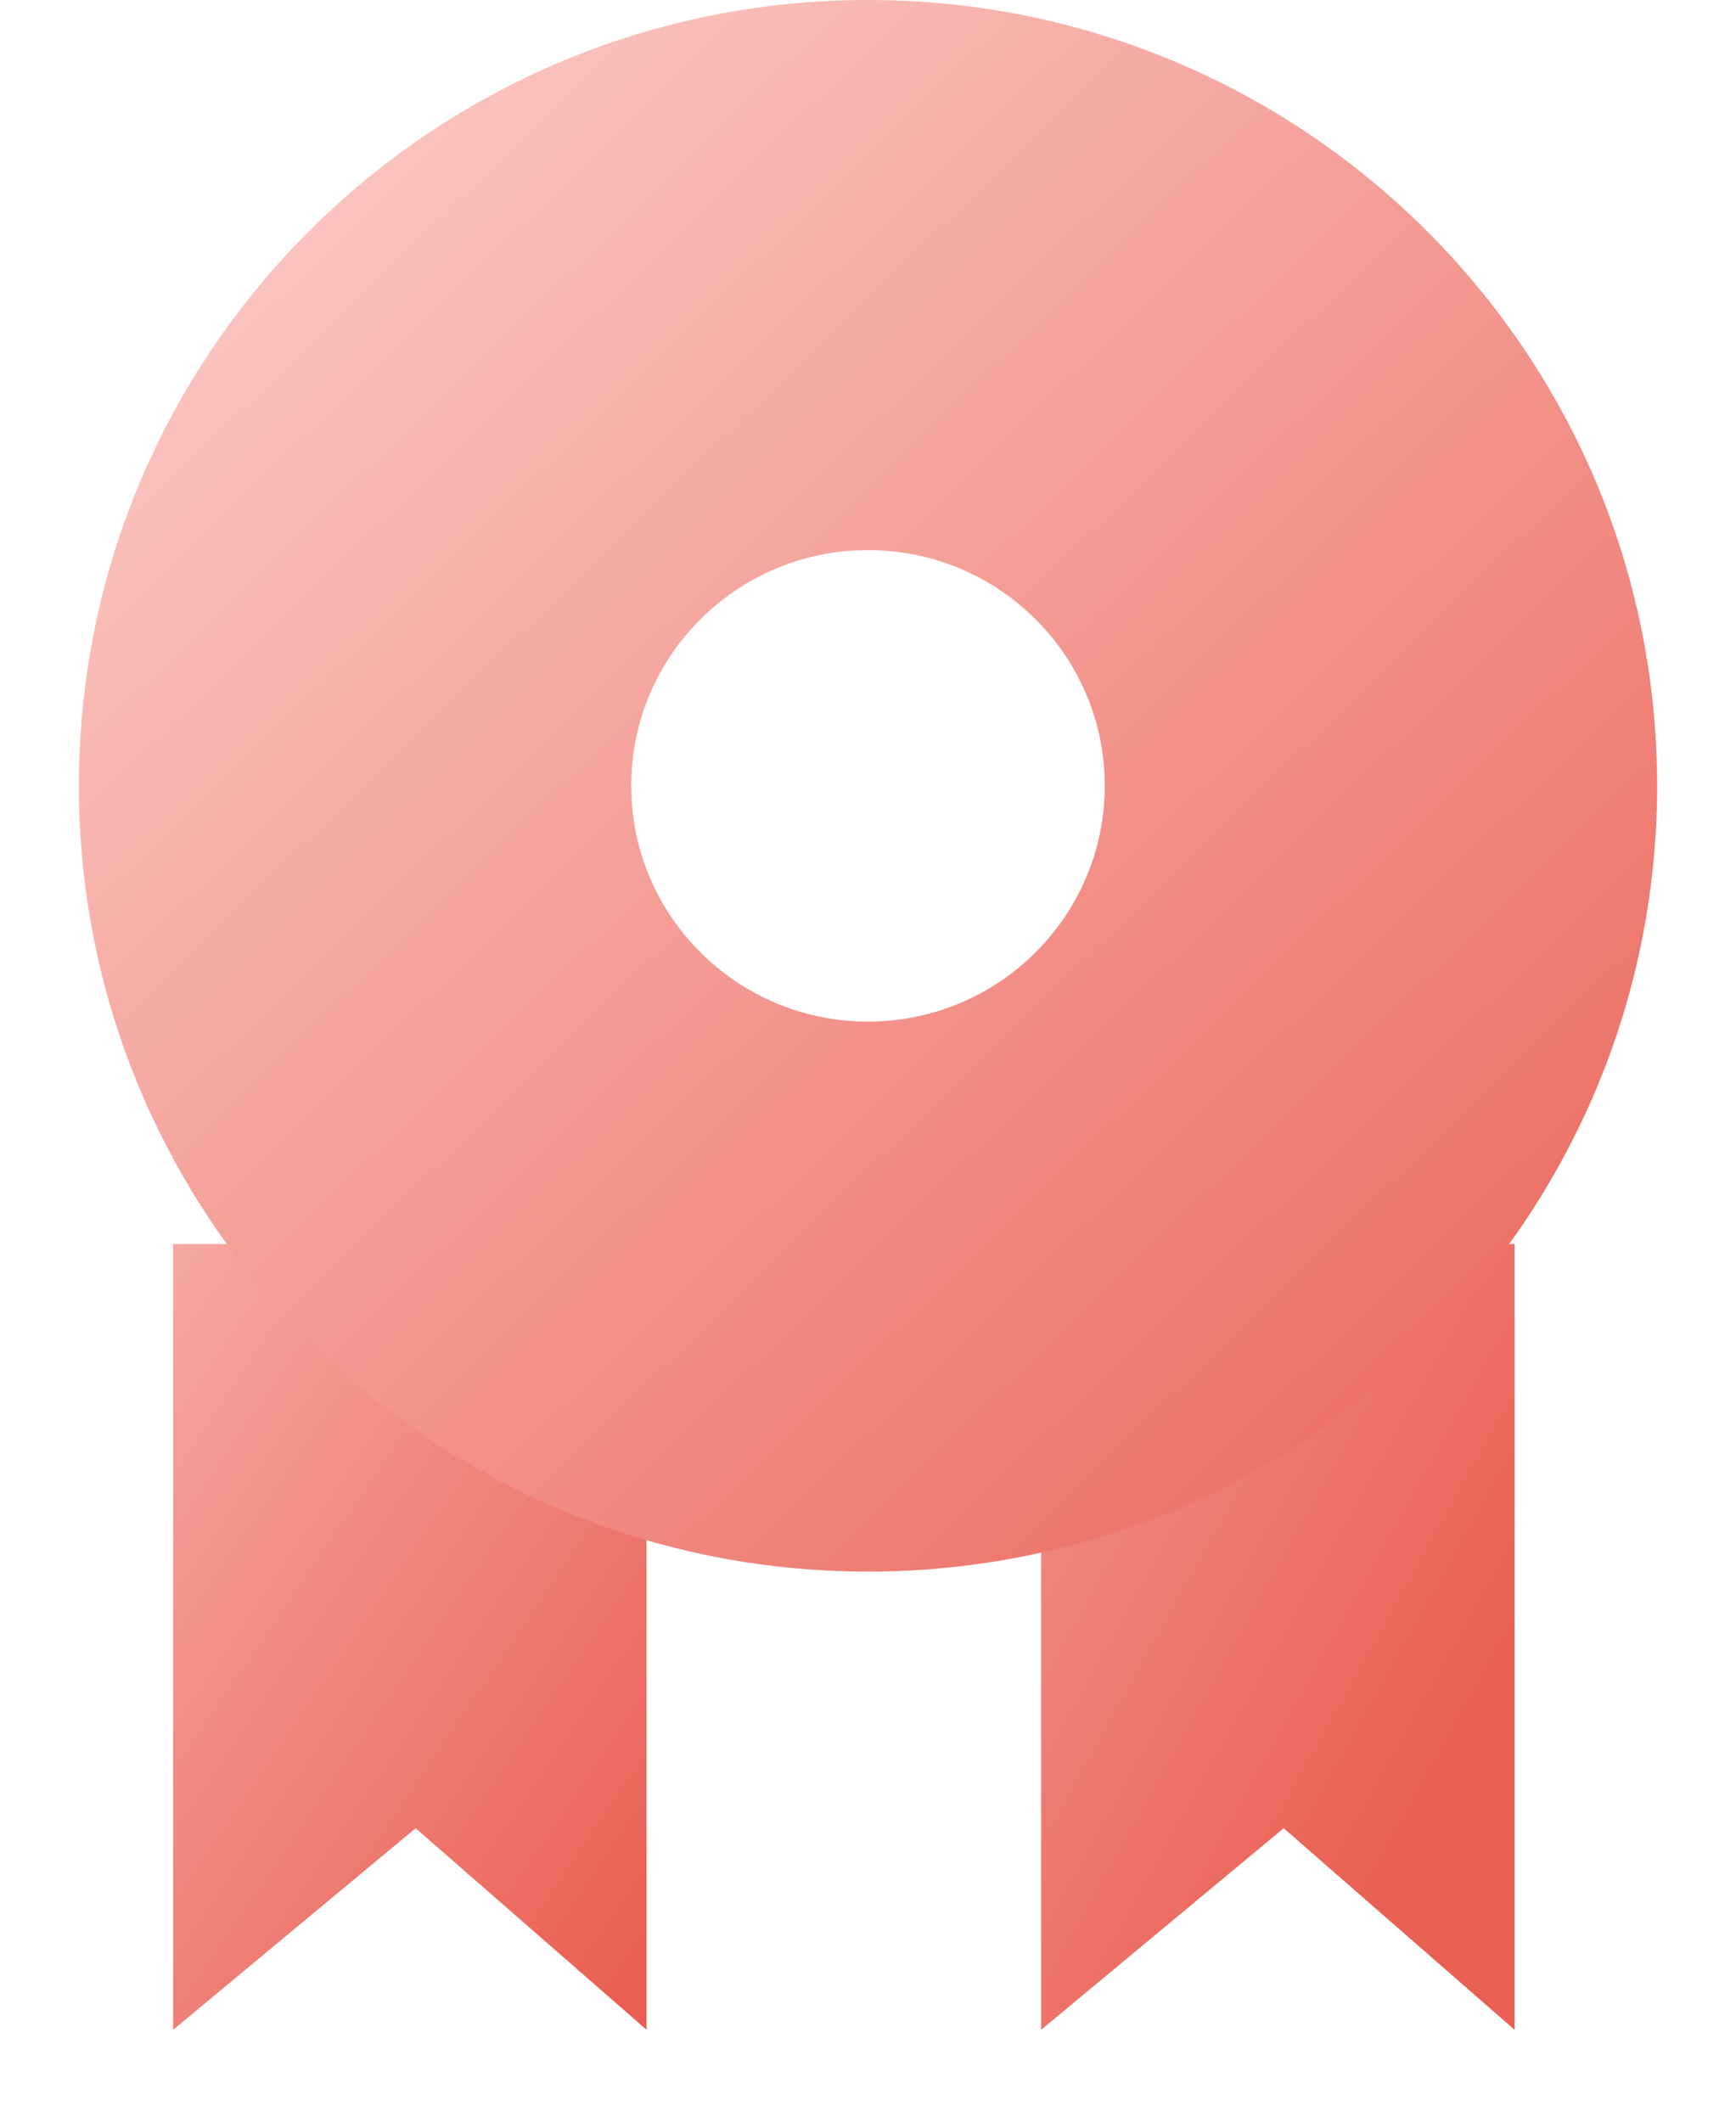 <?xml version="1.0" encoding="UTF-8"?>
<svg width="18px" height="22px" viewBox="0 0 18 22" version="1.1" xmlns="http://www.w3.org/2000/svg" xmlns:xlink="http://www.w3.org/1999/xlink">
    <!-- Generator: Sketch 51 (57462) - http://www.bohemiancoding.com/sketch -->
    <title>Group Copy 2</title>
    <desc>Created with Sketch.</desc>
    <defs>
        <linearGradient x1="-30.912%" y1="-57.022%" x2="100%" y2="90.377%" id="linearGradient-1">
            <stop stop-color="#FBCAC6" offset="0%"></stop>
            <stop stop-color="#EA5F53" offset="100%"></stop>
        </linearGradient>
        <linearGradient x1="-81.426%" y1="-90.415%" x2="87.21%" y2="65.444%" id="linearGradient-2">
            <stop stop-color="#FBCAC6" offset="0%"></stop>
            <stop stop-color="#EA5F53" offset="100%"></stop>
        </linearGradient>
        <linearGradient x1="0%" y1="15.778%" x2="93.079%" y2="111.893%" id="linearGradient-3">
            <stop stop-color="#FBCAC6" offset="0%"></stop>
            <stop stop-color="#EA5F53" offset="100%"></stop>
        </linearGradient>
    </defs>
    <g id="首页" stroke="none" stroke-width="1" fill="none" fill-rule="evenodd">
        <g id="Group-Copy-2">
            <polygon id="Rectangle-4" fill="url(#linearGradient-1)" points="1.795 12.899 6.704 12.899 6.704 21.047 4.31 18.957 1.795 21.047"></polygon>
            <polygon id="Rectangle-4" fill="url(#linearGradient-2)" points="10.795 12.899 15.704 12.899 15.704 21.047 13.31 18.957 10.795 21.047"></polygon>
            <path d="M9,16.296 C4.481,16.296 0.818,12.648 0.818,8.148 C0.818,3.648 4.481,0 9,0 C13.519,0 17.182,3.648 17.182,8.148 C17.182,12.648 13.519,16.296 9,16.296 Z M9,10.593 C10.356,10.593 11.455,9.498 11.455,8.148 C11.455,6.798 10.356,5.704 9,5.704 C7.644,5.704 6.545,6.798 6.545,8.148 C6.545,9.498 7.644,10.593 9,10.593 Z" id="Combined-Shape-Copy-2" fill="url(#linearGradient-3)"></path>
        </g>
    </g>
</svg>